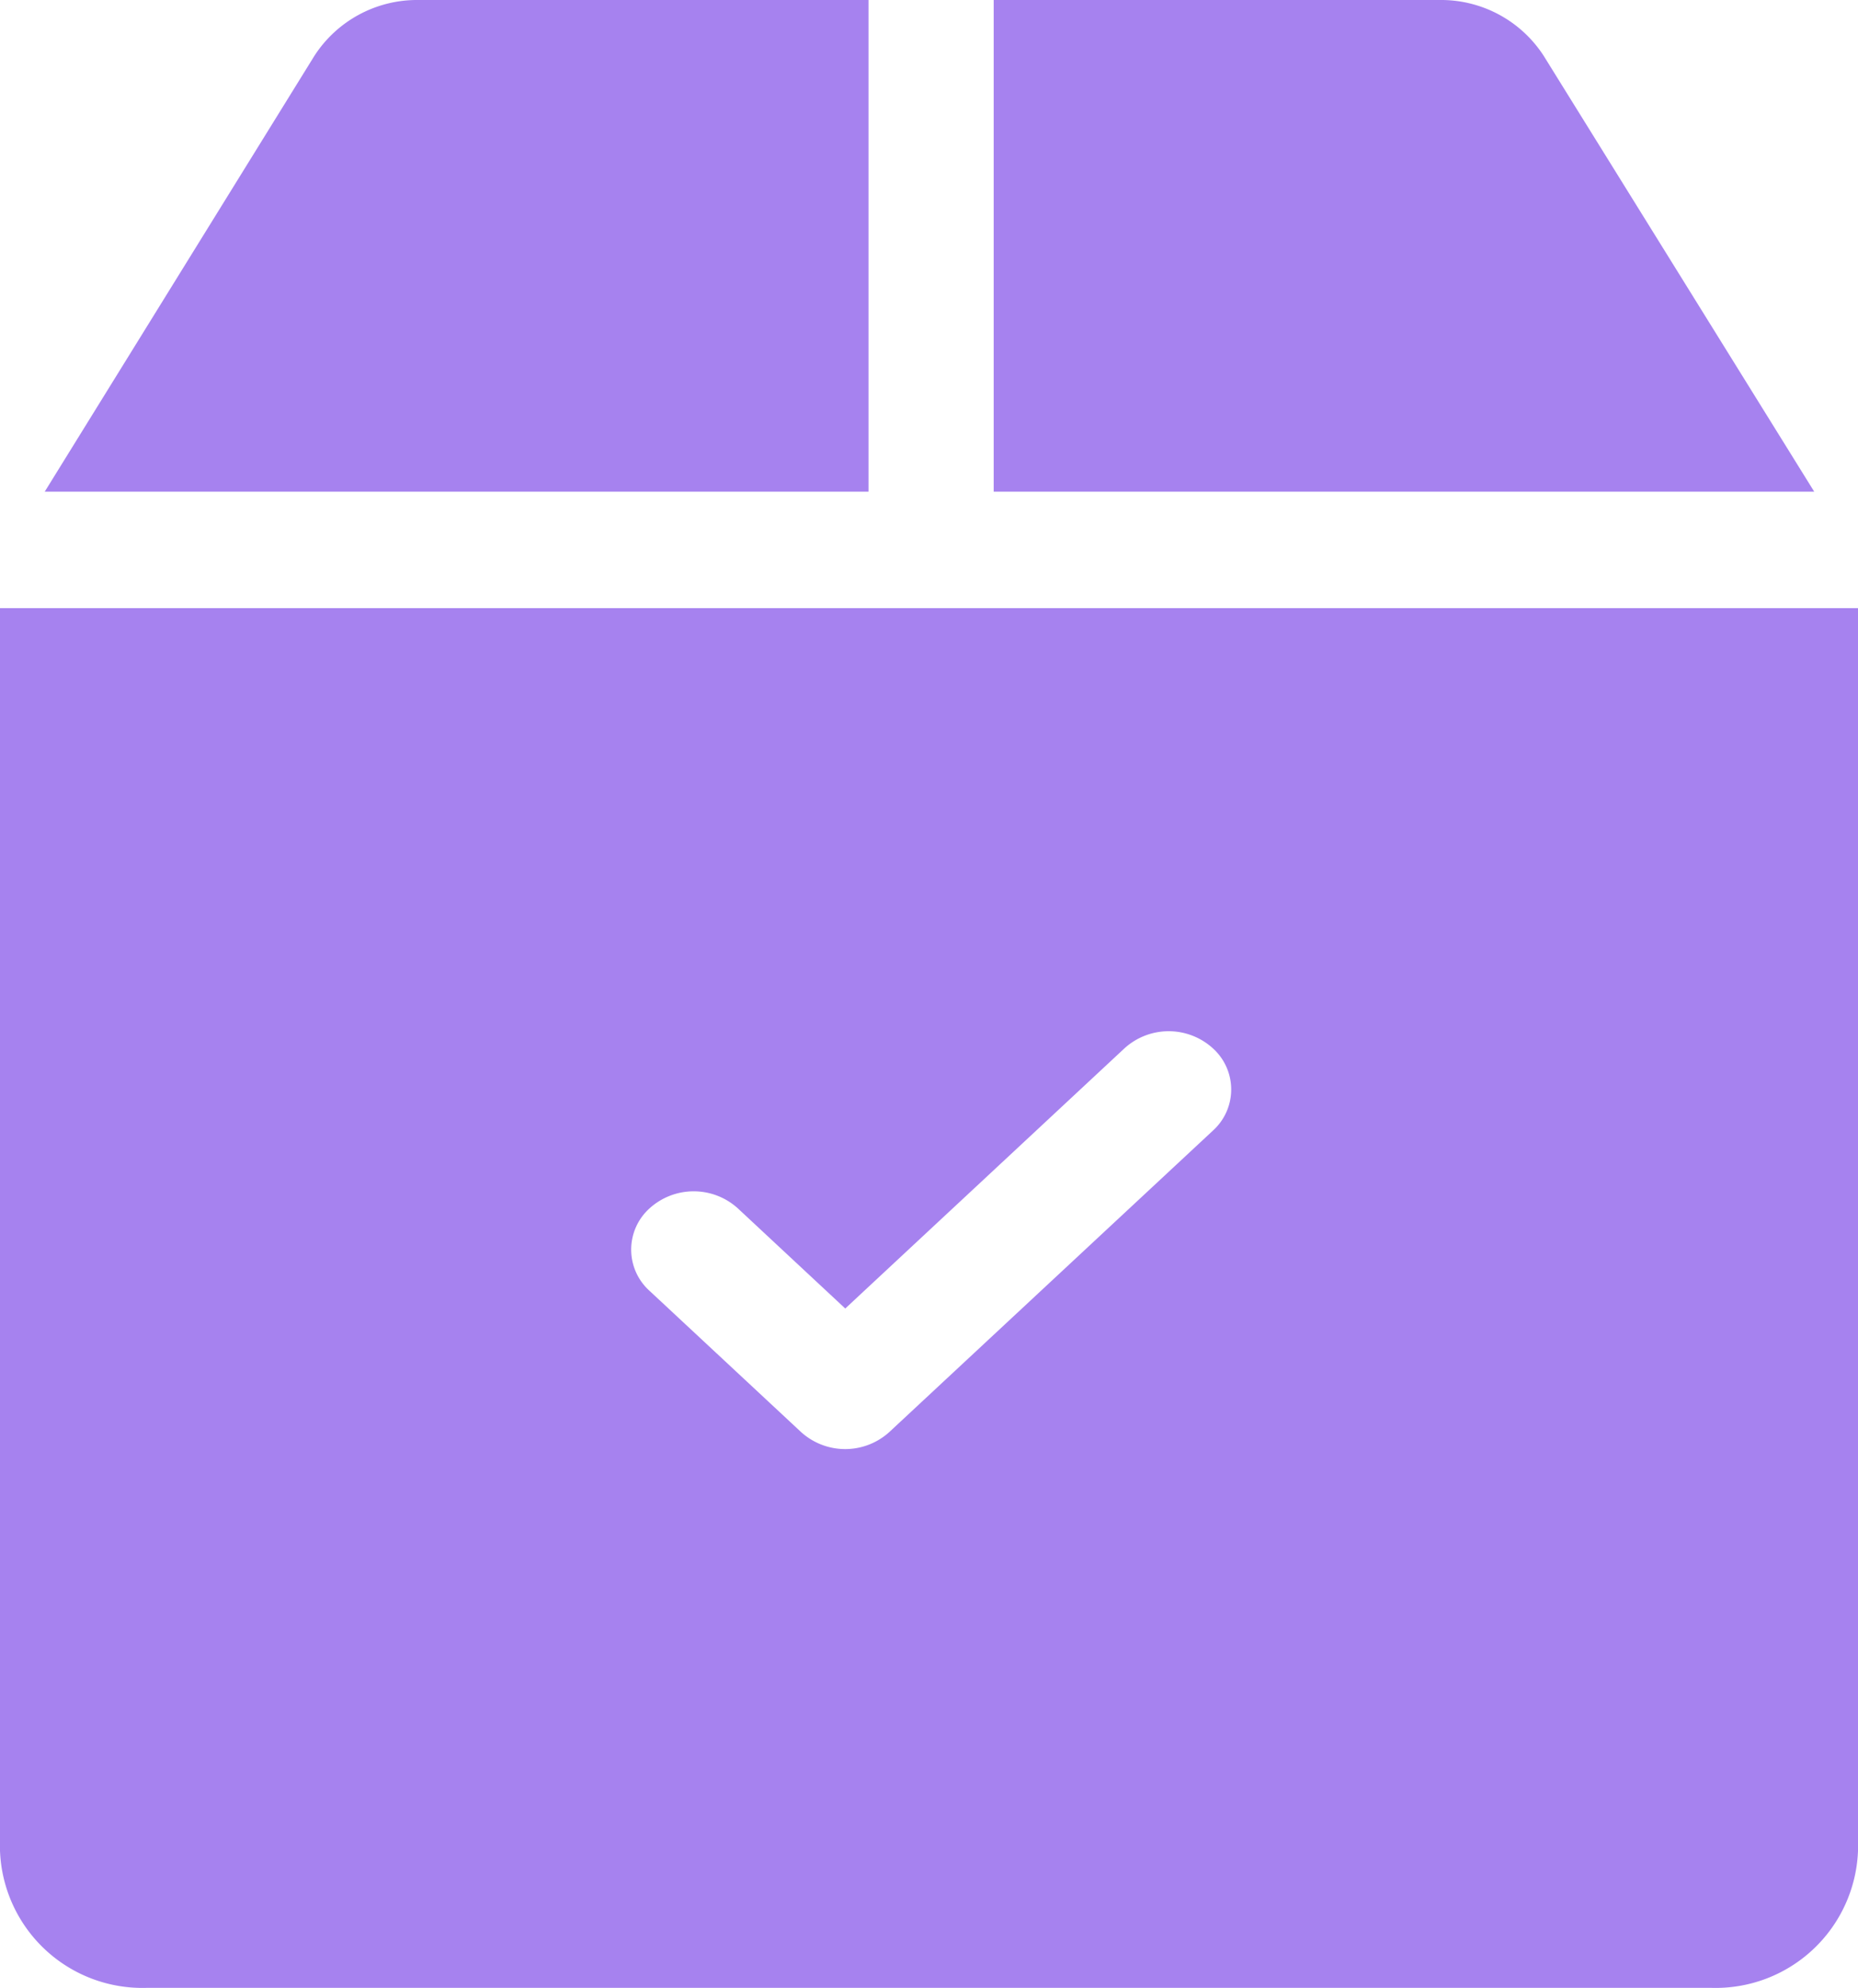 <svg id="Total_Orders" data-name="Total Orders" xmlns="http://www.w3.org/2000/svg" width="25.461" height="27.229" viewBox="0 0 25.461 27.229">
  <g id="Group_1501" data-name="Group 1501" transform="translate(0 0)">
    <g id="Group">
      <g id="Group-2" data-name="Group">
        <g id="Group-3" data-name="Group">
          <path id="Vector" d="M7.537.765A1.675,1.675,0,0,0,6.113,0H0V6.735H11.244Z" transform="translate(13.617)" fill="#a682ef"/>
          <path id="Vector-2" data-name="Vector" d="M11.289,0H5.118A1.675,1.675,0,0,0,3.694.767L0,6.735H11.289V0Z" transform="translate(0.613)" fill="#a682ef"/>
          <path id="Vector-3" data-name="Vector" d="M0,0V17.022A1.952,1.952,0,0,0,2.015,18.9H23.446a1.952,1.952,0,0,0,2.015-1.876V0ZM16.62,7.158l-4.432,4.127a.9.9,0,0,1-1.212,0L8.9,9.351a.76.76,0,0,1,0-1.128.9.9,0,0,1,1.212,0l1.471,1.371L15.409,6.03a.9.9,0,0,1,1.212,0A.759.759,0,0,1,16.62,7.158Z" transform="translate(0 8.331)" fill="#a682ef"/>
        </g>
      </g>
    </g>
  </g>
</svg>
